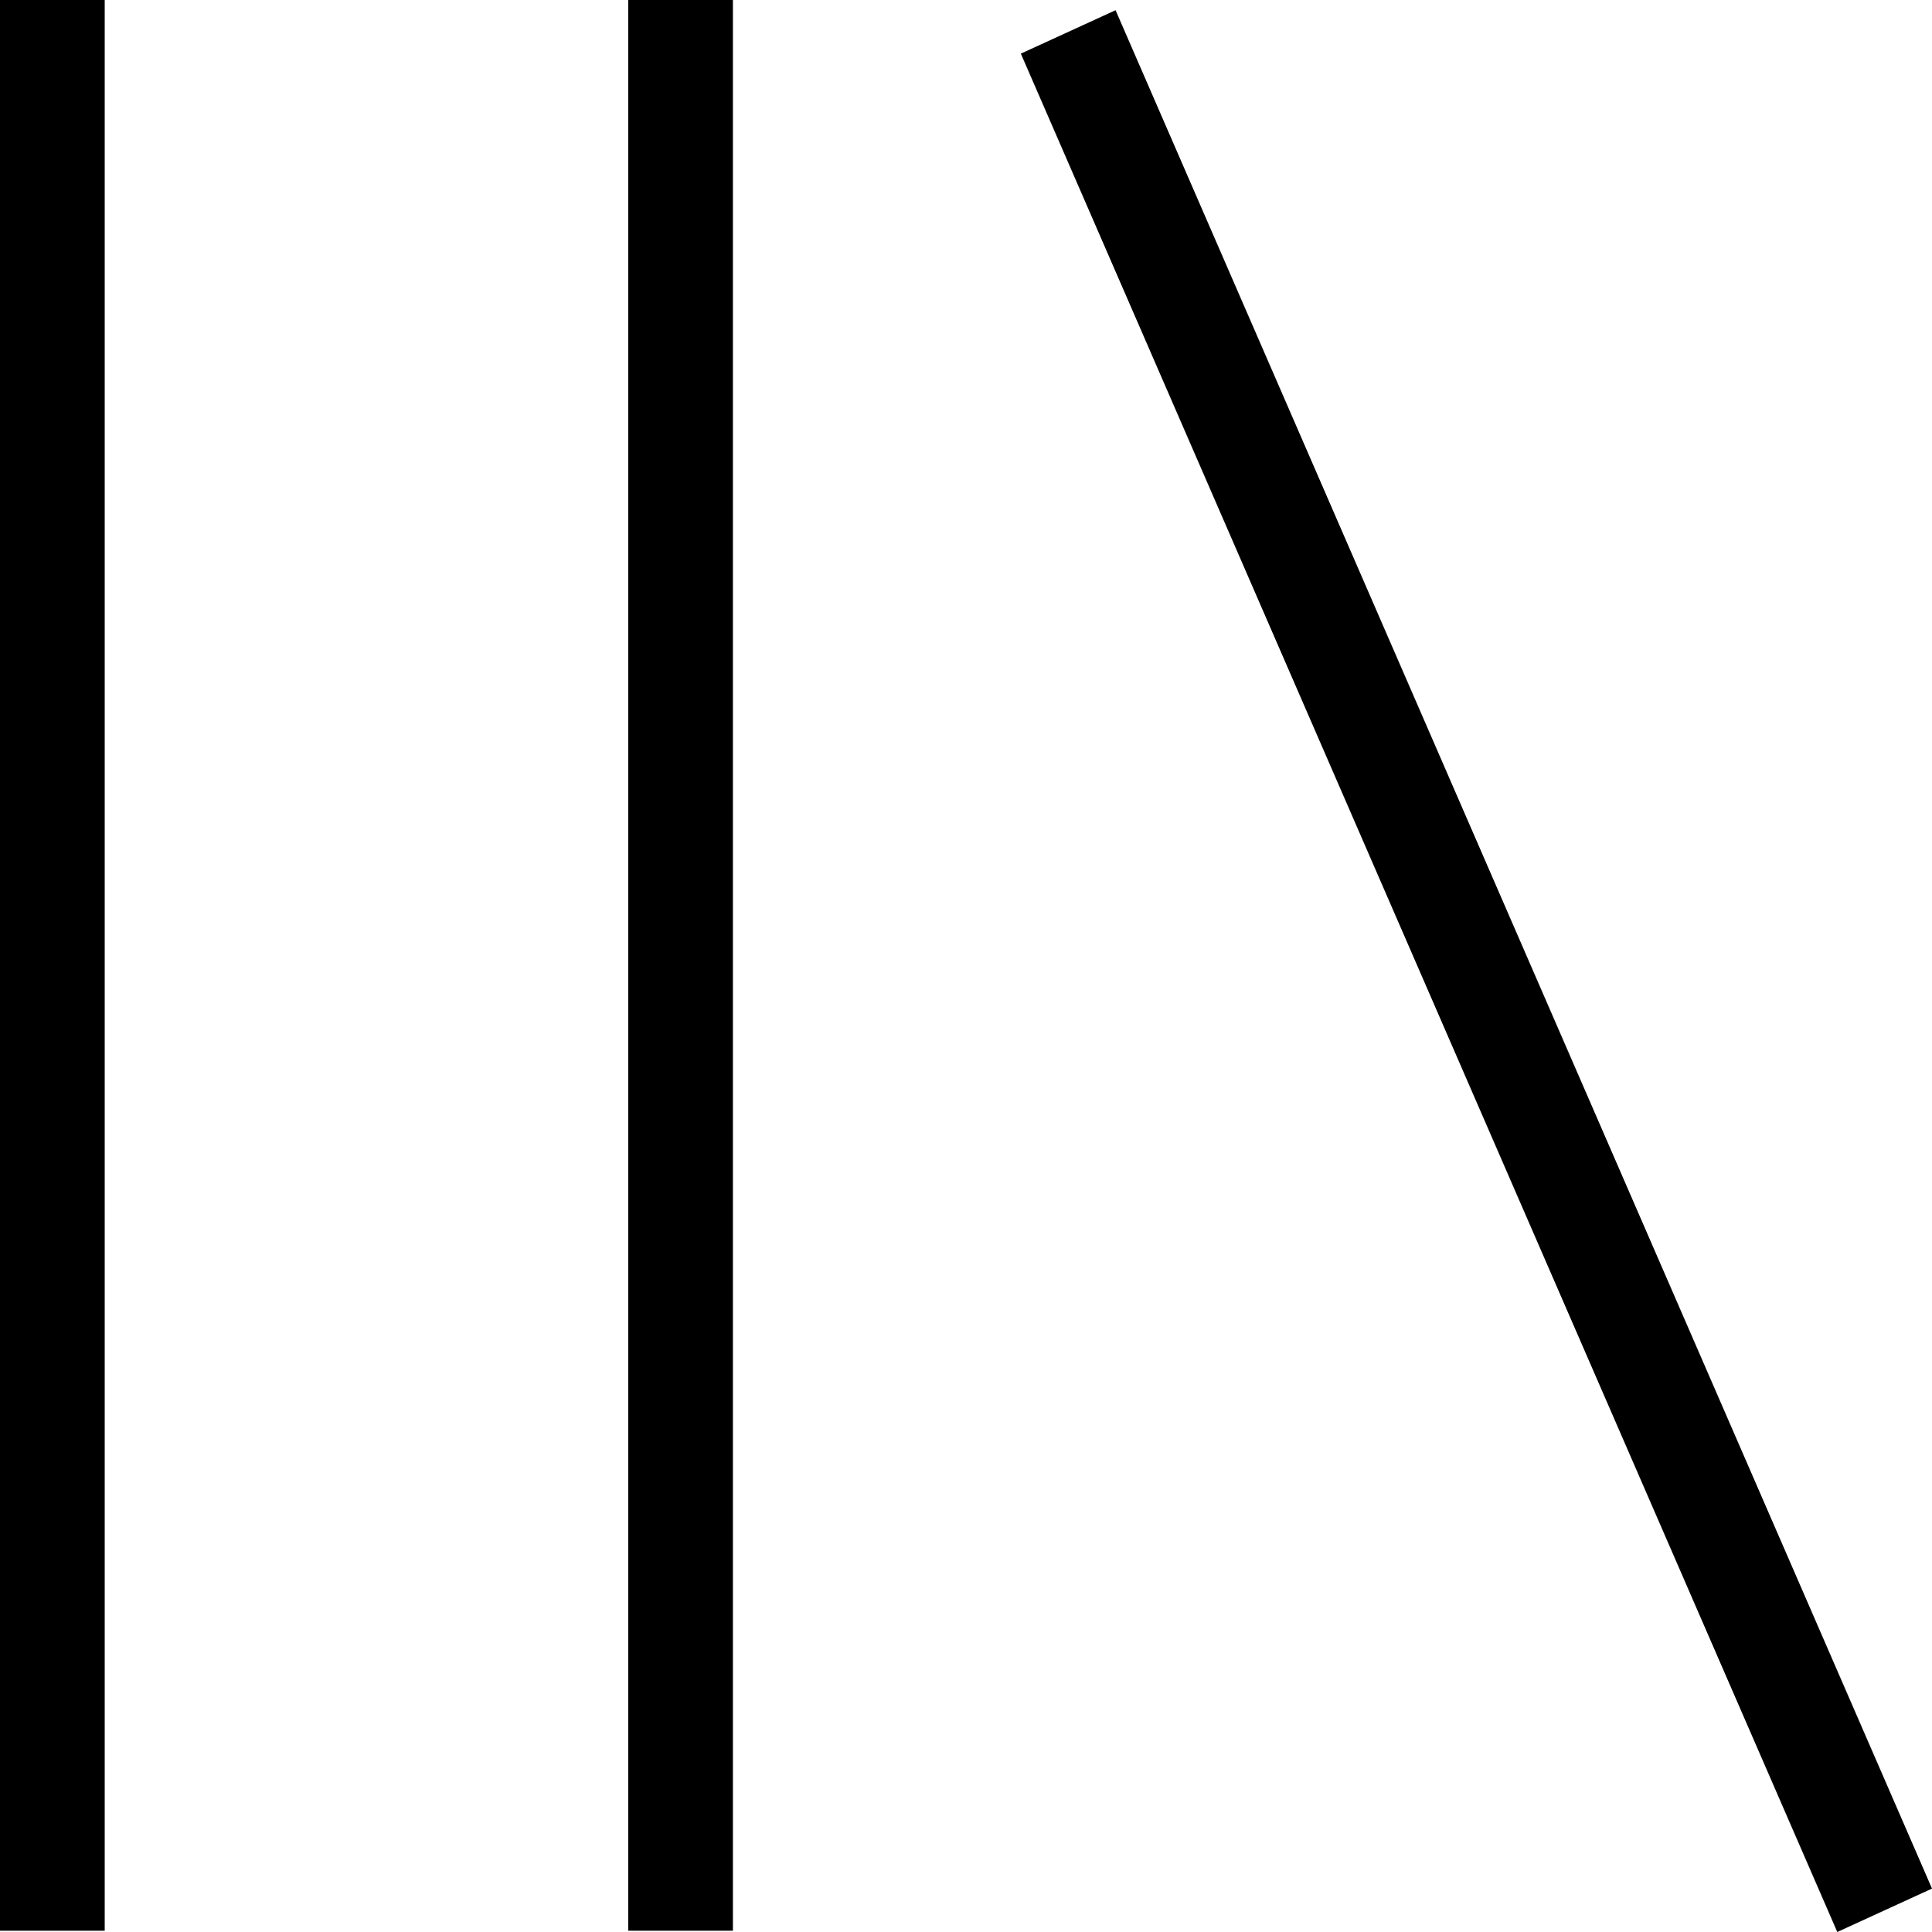 <?xml version="1.0" encoding="UTF-8" standalone="no"?>
<svg
   xmlns:dc="http://purl.org/dc/elements/1.1/"
   xmlns:cc="http://creativecommons.org/ns#"
   xmlns:rdf="http://www.w3.org/1999/02/22-rdf-syntax-ns#"
   xmlns:svg="http://www.w3.org/2000/svg"
   xmlns="http://www.w3.org/2000/svg"
   xmlns:sodipodi="http://sodipodi.sourceforge.net/DTD/sodipodi-0.dtd"
   xmlns:inkscape="http://www.inkscape.org/namespaces/inkscape"
   sodipodi:docname="library.svg"
   inkscape:version="1.0 (1.0+r73+1)"
   id="svg105"
   version="1.1"
   viewBox="0 0 70 70"
   height="70mm"
   width="70mm">
  <defs
     id="defs99" />
  <sodipodi:namedview
     inkscape:window-maximized="0"
     inkscape:window-y="0"
     inkscape:window-x="0"
     inkscape:window-height="708"
     inkscape:window-width="1319"
     showgrid="false"
     inkscape:document-rotation="0"
     inkscape:current-layer="layer1"
     inkscape:document-units="mm"
     inkscape:cy="193.95761"
     inkscape:cx="193.97047"
     inkscape:zoom="0.35"
     inkscape:pageshadow="2"
     inkscape:pageopacity="0.0"
     borderopacity="1.0"
     bordercolor="#666666"
     pagecolor="#ffffff"
     id="base" />
  <g
     transform="translate(-54.512,-96.849)"
     id="layer1"
     inkscape:groupmode="layer"
     inkscape:label="Capa 1">
    <g
       id="g132">
      <path
         id="path66"
         fill="currentColor"
         d="m 94.931,97.219 29.581,68.057 -3.432,1.573 L 91.499,98.792 Z M 54.512,166.802 V 96.849 h 3.794 v 69.954 z m 22.761,0 V 96.849 h 3.794 v 69.954 z"
         style="stroke-width:0.18" />
    </g>
  </g>
</svg>
